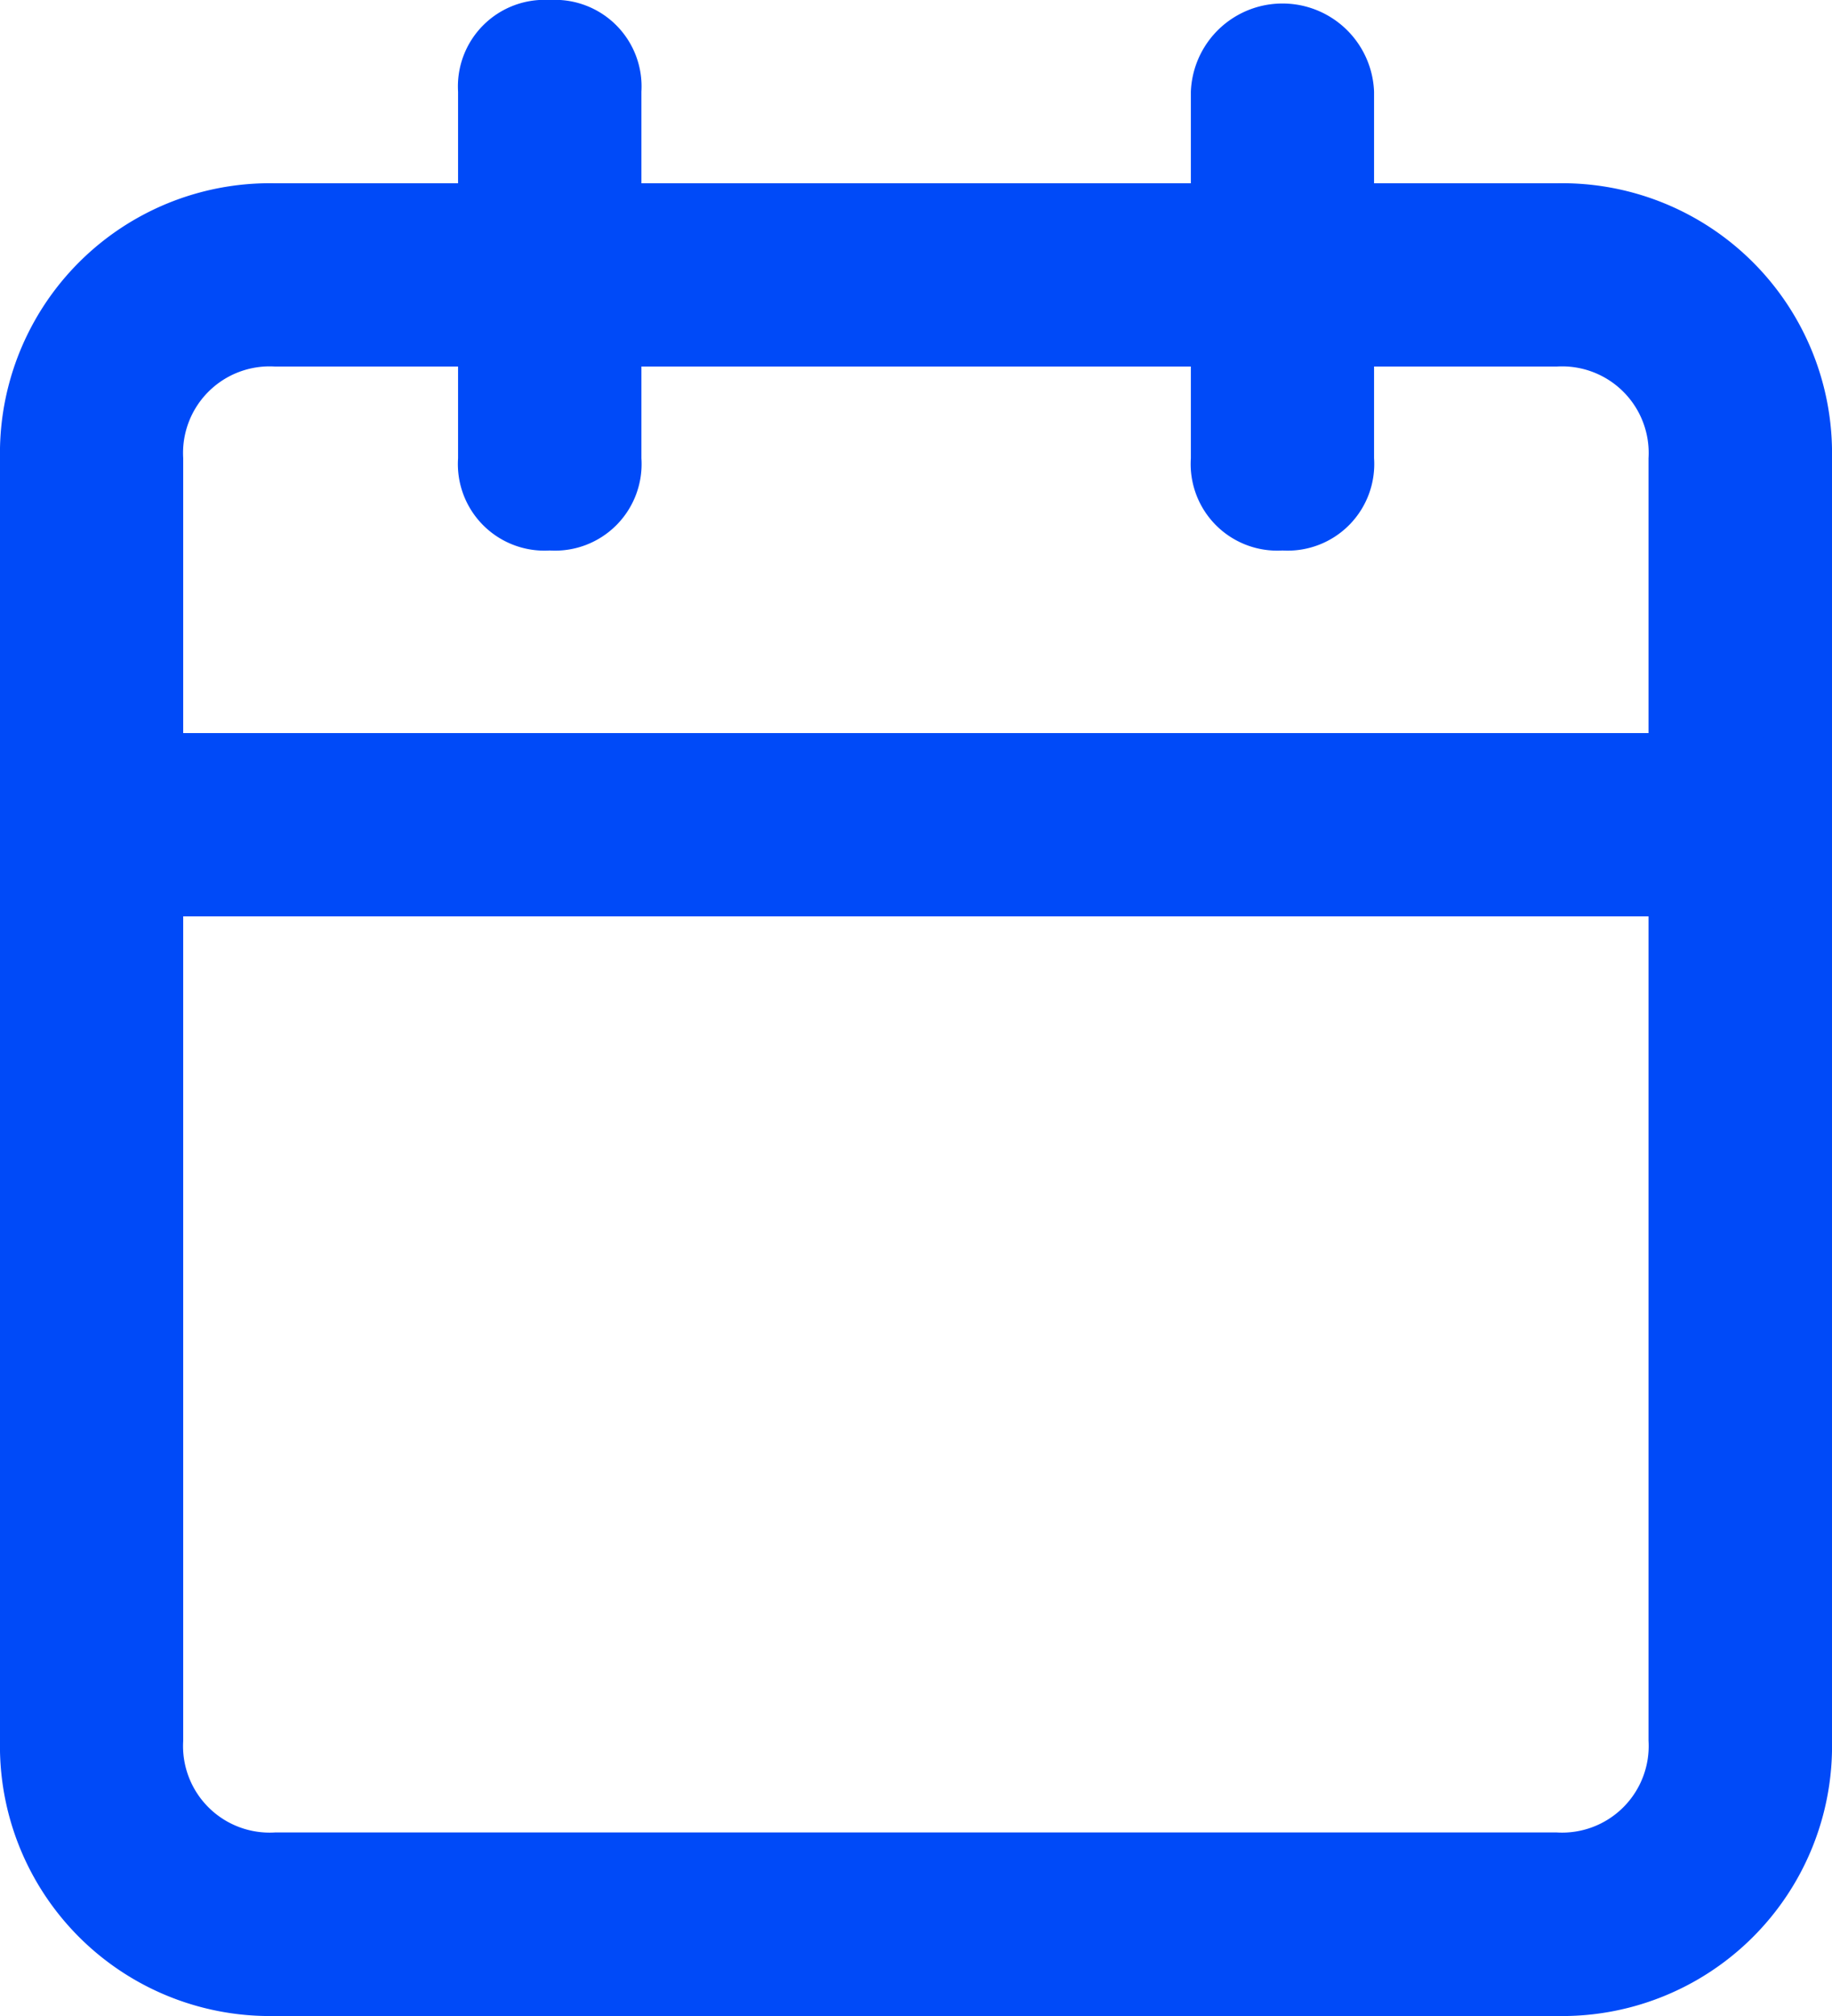 <svg xmlns="http://www.w3.org/2000/svg" width="13.65" height="15.015" viewBox="0 0 13.65 15.015"><defs><style>.a{fill:#004af8;}</style></defs><path class="a" d="M13.6,16.65H4.048A2.011,2.011,0,0,1,2,14.6V5.048A2.011,2.011,0,0,1,4.048,3H13.6A2.011,2.011,0,0,1,15.65,5.048V14.6A2.011,2.011,0,0,1,13.6,16.65ZM4.048,4.365a.645.645,0,0,0-.683.683V14.6a.645.645,0,0,0,.683.683H13.6a.645.645,0,0,0,.683-.683V5.048a.645.645,0,0,0-.683-.683Z" transform="translate(-2 -1.635)"/><path class="a" d="M15.683,5.1A.645.645,0,0,1,15,4.413V1.683a.683.683,0,0,1,1.365,0v2.73A.645.645,0,0,1,15.683,5.1Z" transform="translate(-6.127 -1)"/><path class="a" d="M7.683,5.1A.645.645,0,0,1,7,4.413V1.683A.645.645,0,0,1,7.683,1a.645.645,0,0,1,.683.683v2.73A.645.645,0,0,1,7.683,5.1Z" transform="translate(-3.587 -1)"/><path class="a" d="M14.968,10.365H2.683A.683.683,0,1,1,2.683,9H14.968a.683.683,0,0,1,0,1.365Z" transform="translate(-2 -3.54)"/></svg>